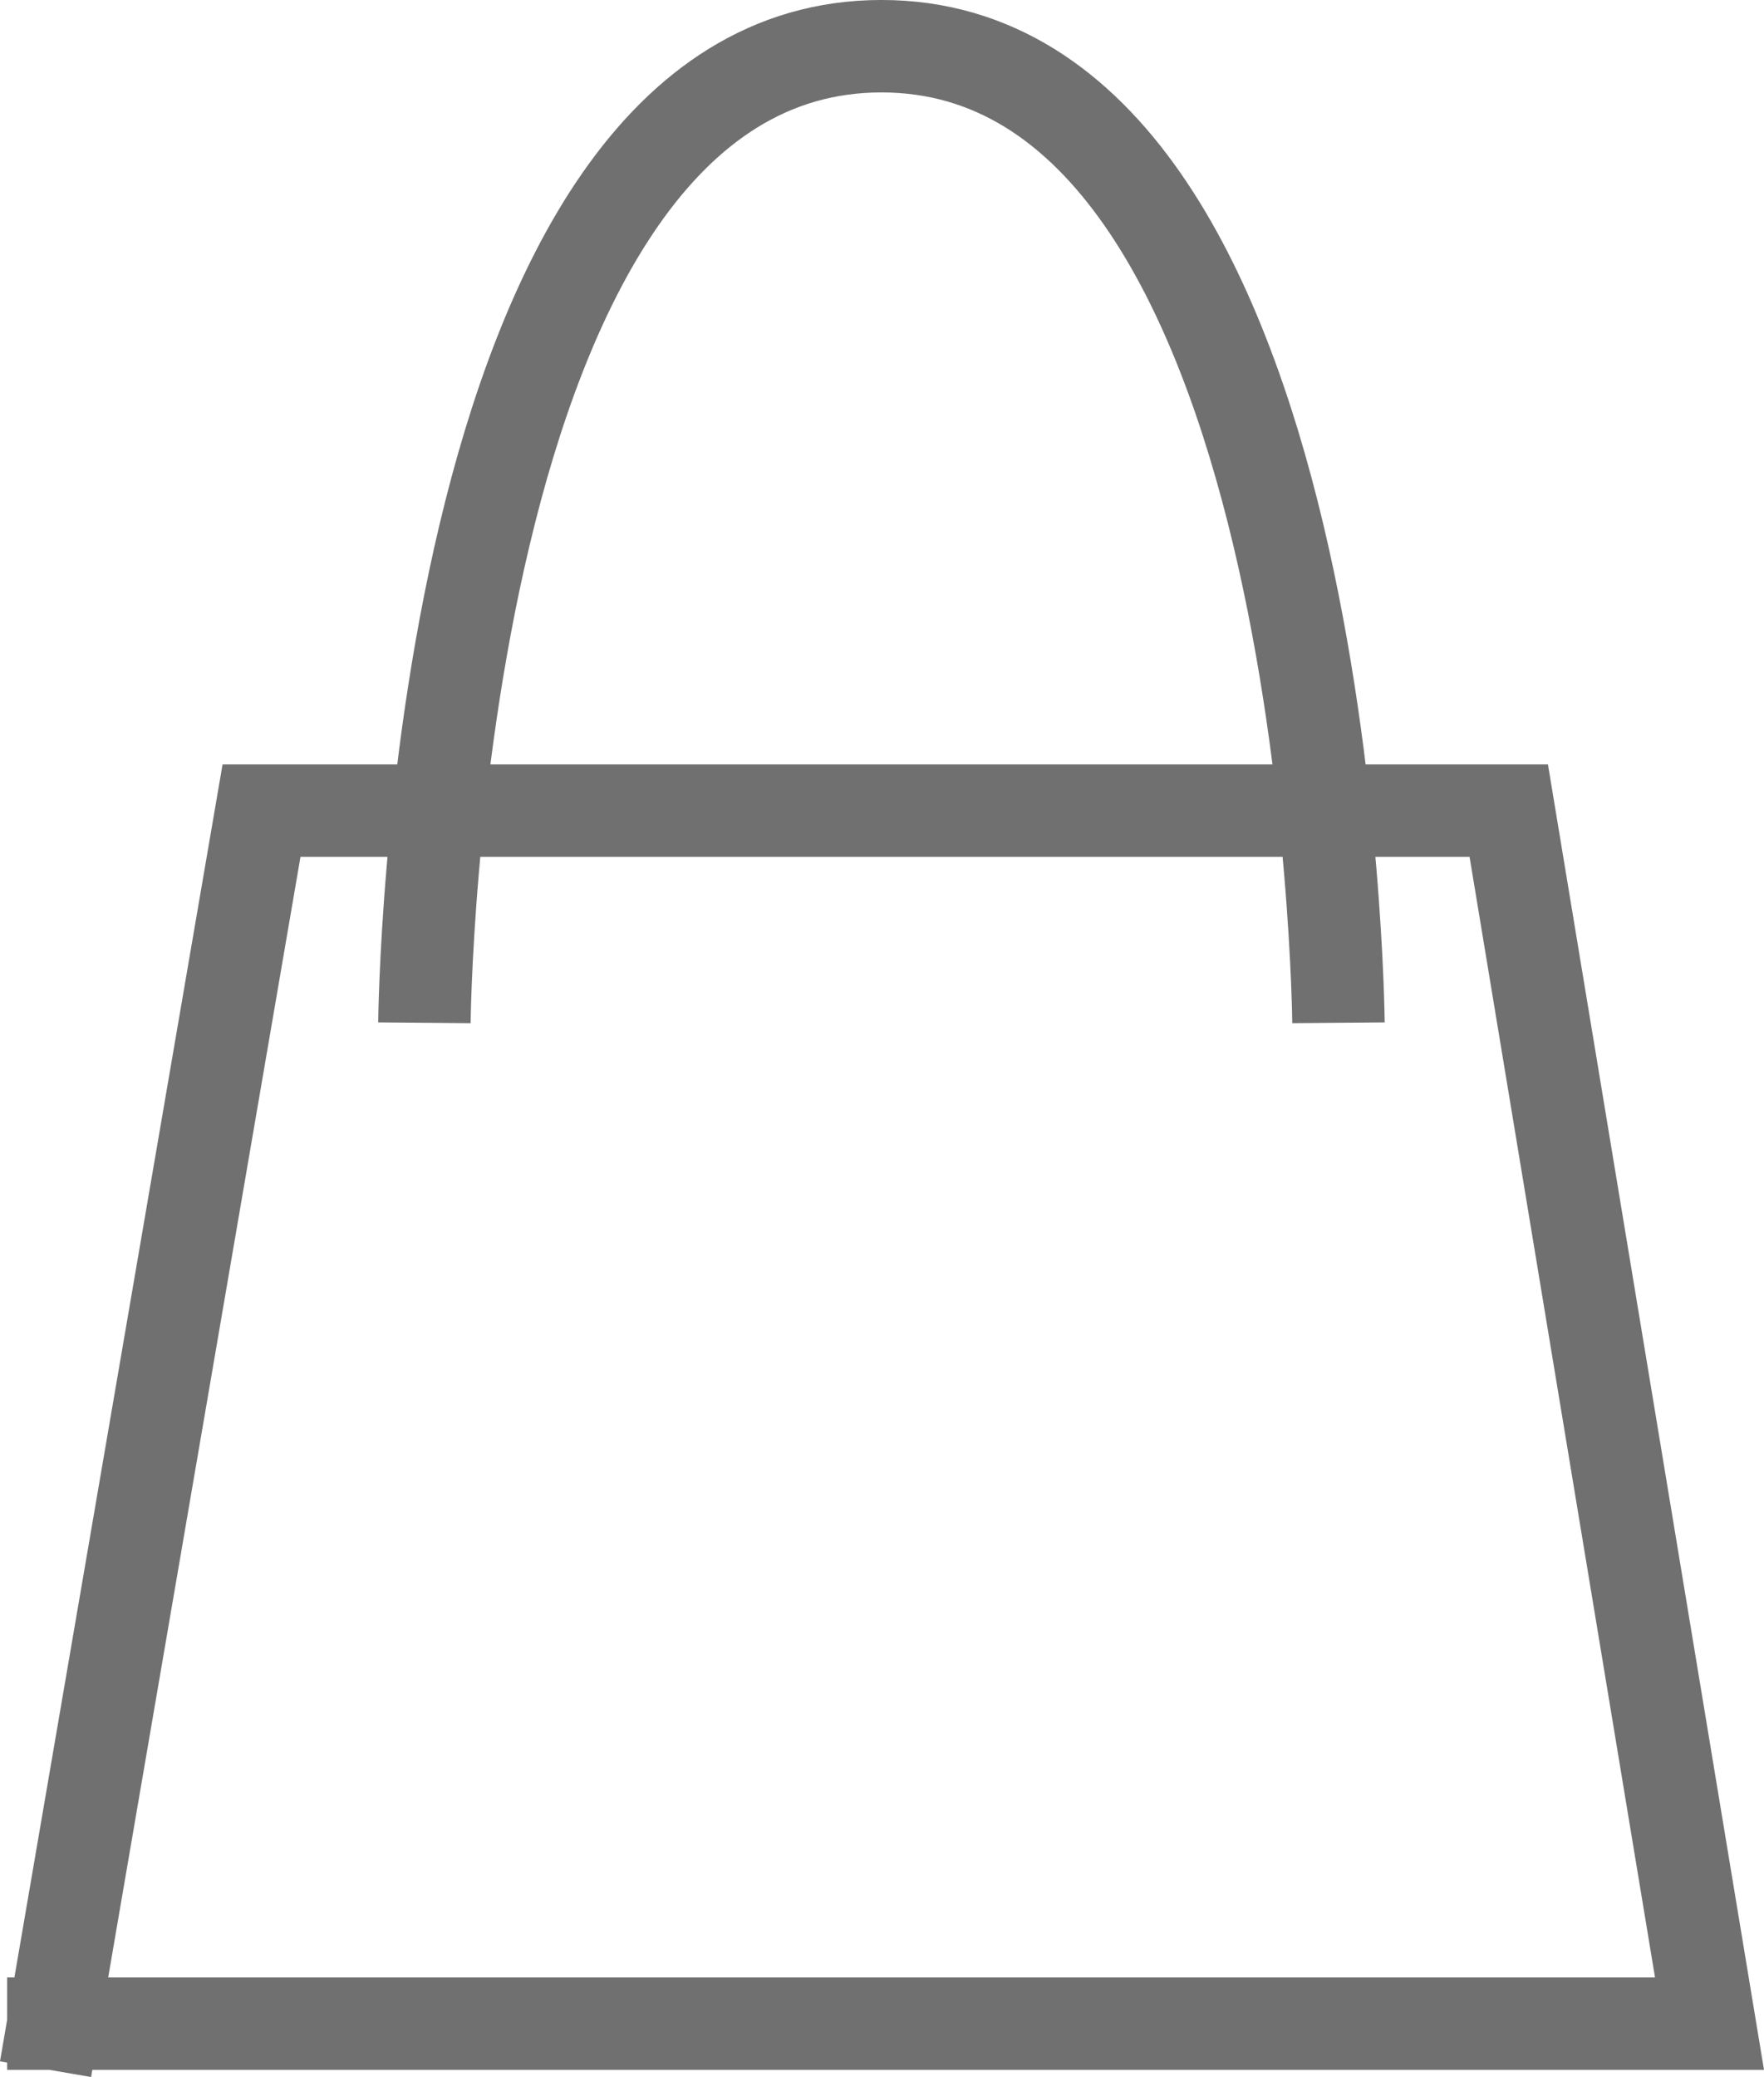 <svg xmlns="http://www.w3.org/2000/svg" width="95.428" height="112.34" viewBox="0 0 95.428 112.34">
  <g id="icon-bag" transform="translate(-331.113 -10.676)">
    <path id="Caminho_1" data-name="Caminho 1" d="M328-677.392h89.593L406.733-743H339.261L328-677.392" transform="translate(6 797.52)" fill="none" stroke="#707070" stroke-linecap="square" stroke-width="5"/>
    <path id="Caminho_2" data-name="Caminho 2" d="M336-700.972s.449-52.819,24.724-52.819,24.724,52.819,24.724,52.819" transform="translate(18.073 766.966)" fill="none" stroke="#707070" stroke-width="5"/>
  </g>
</svg>
